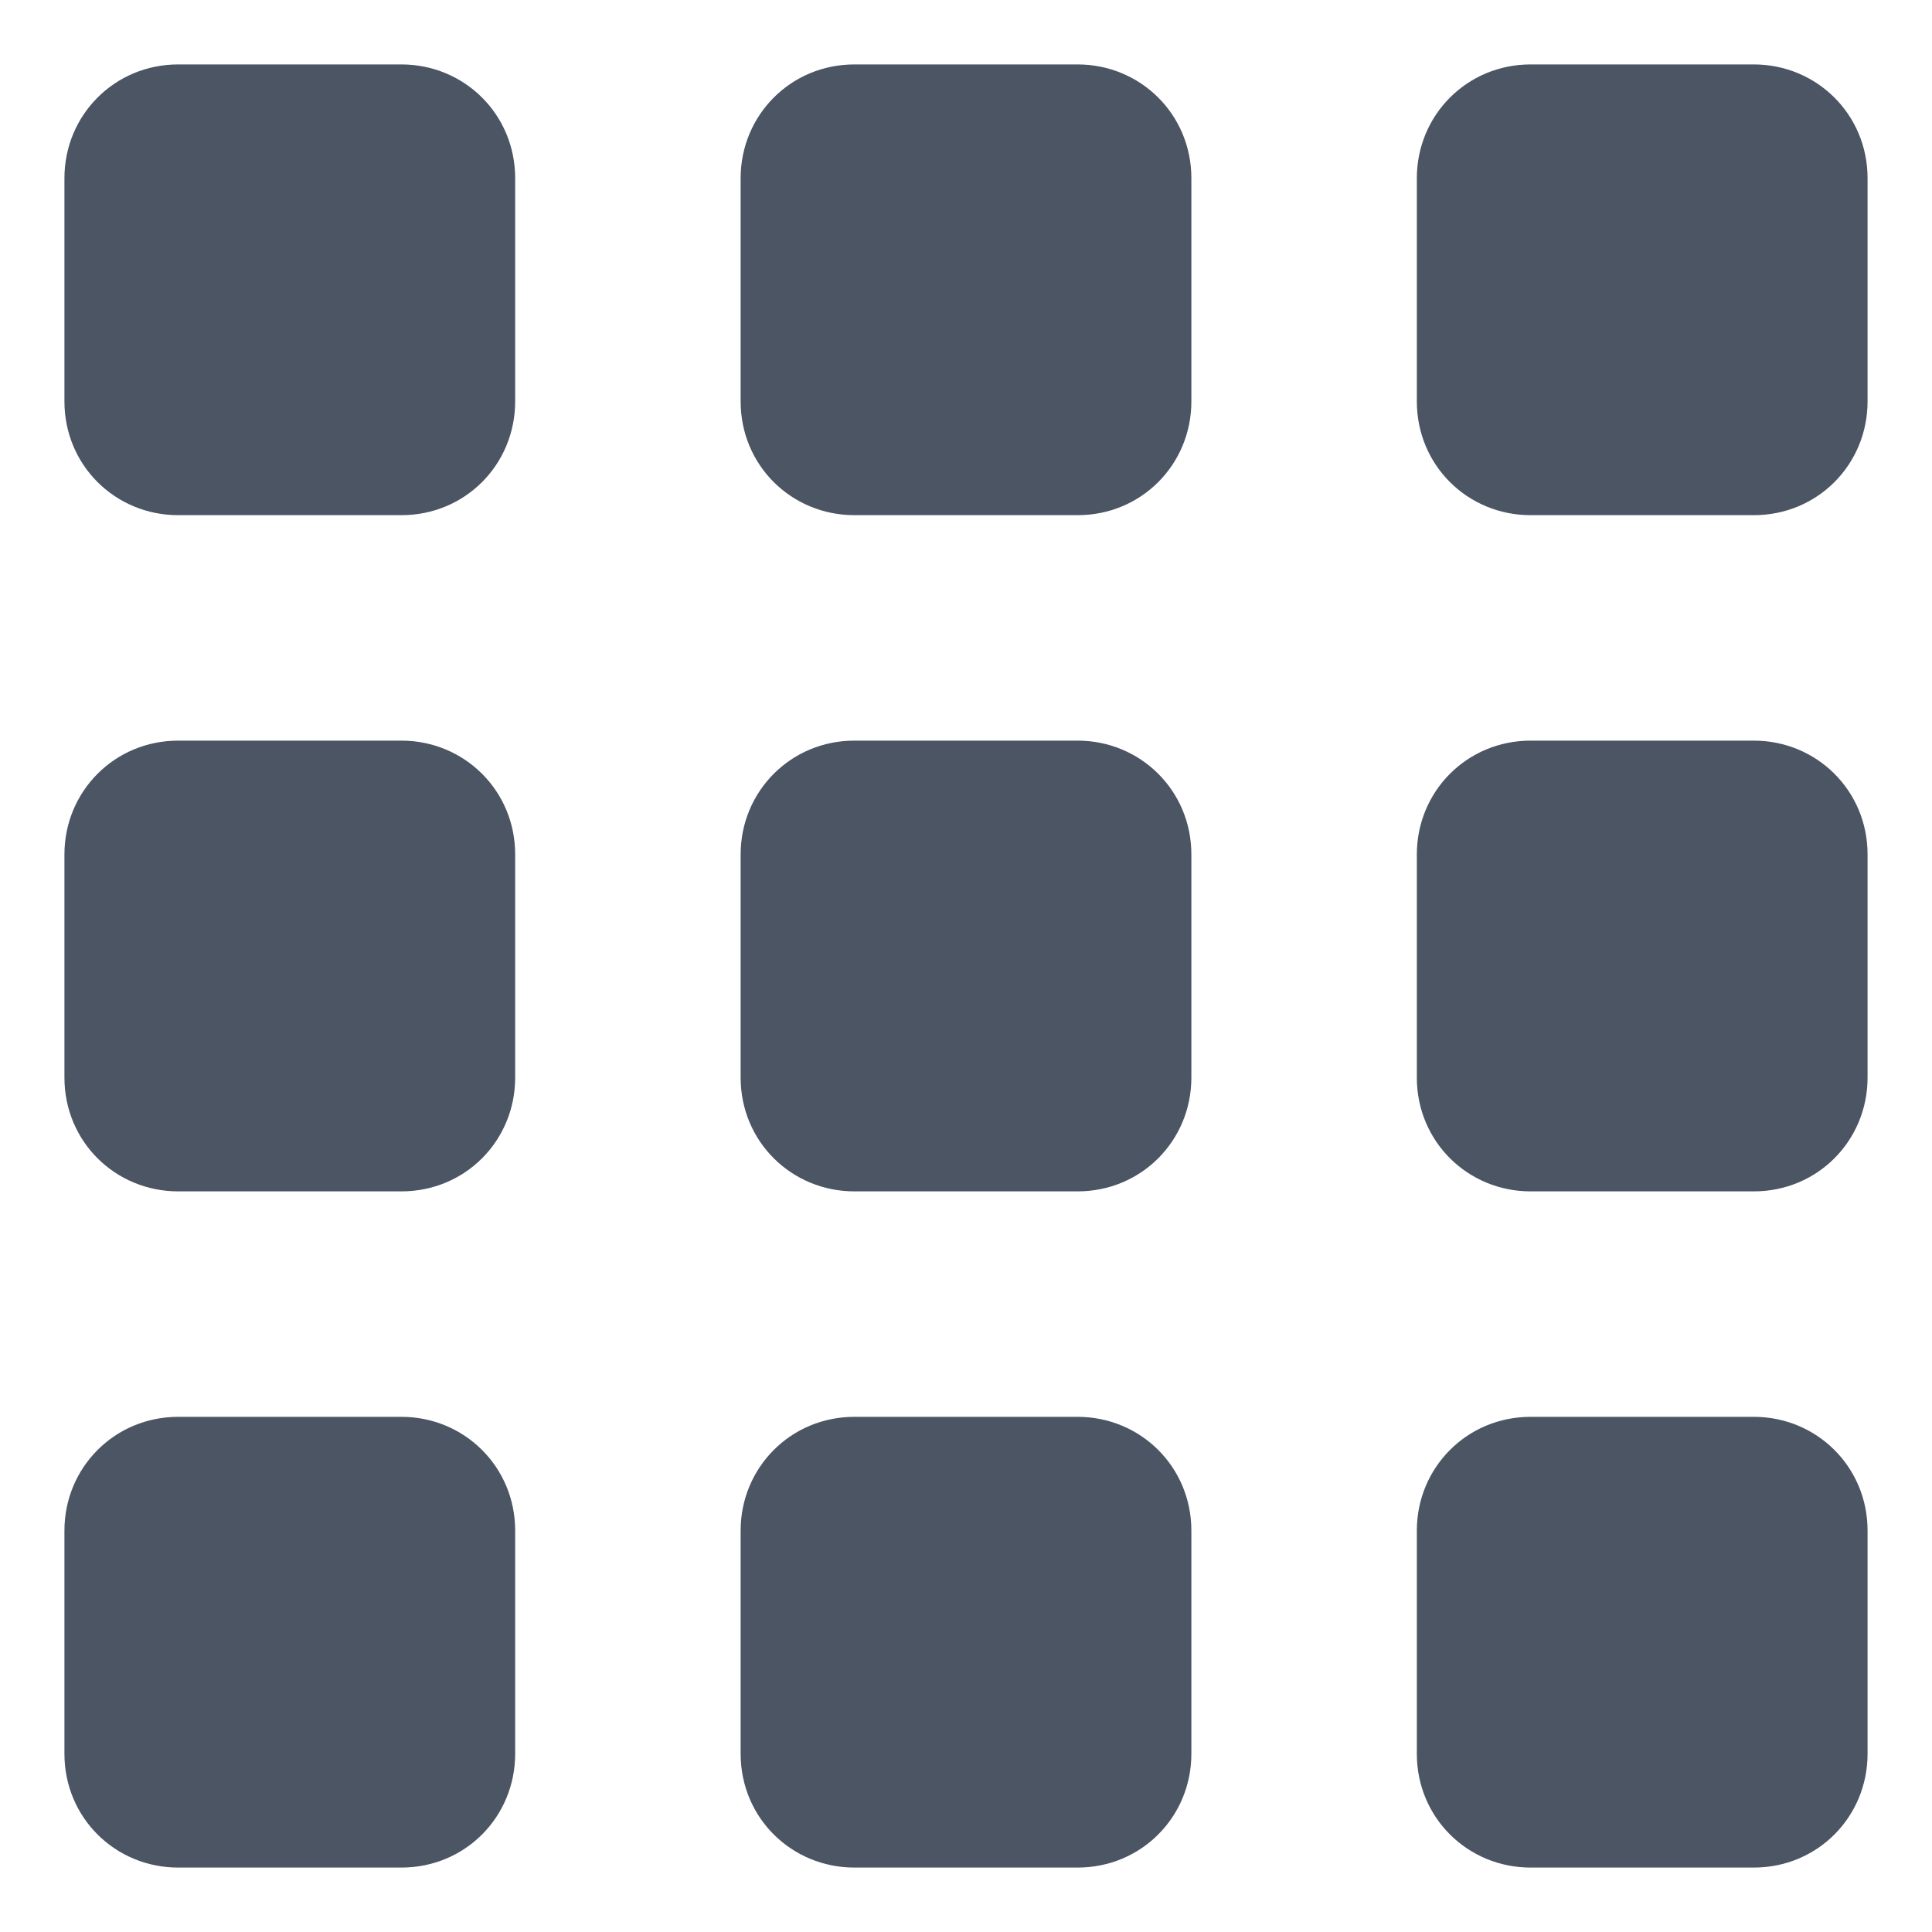 <svg width="20" height="20" viewBox="0 0 20 20" fill="none" xmlns="http://www.w3.org/2000/svg">
<path fill-rule="evenodd" clip-rule="evenodd" d="M0.667 1.845C0.667 1.193 1.184 0.667 1.845 0.667H4.155C4.807 0.667 5.333 1.184 5.333 1.845V4.155C5.333 4.807 4.817 5.333 4.155 5.333H1.845C1.193 5.333 0.667 4.817 0.667 4.155V1.845ZM0.667 8.845C0.667 8.194 1.184 7.667 1.845 7.667H4.155C4.806 7.667 5.333 8.184 5.333 8.845V11.155C5.333 11.807 4.817 12.333 4.155 12.333H1.845C1.193 12.333 0.667 11.817 0.667 11.155V8.845ZM7.667 1.845C7.667 1.194 8.184 0.667 8.845 0.667H11.155C11.806 0.667 12.333 1.184 12.333 1.845V4.155C12.333 4.807 11.817 5.333 11.155 5.333H8.845C8.193 5.333 7.667 4.817 7.667 4.155V1.845ZM7.667 8.845C7.667 8.194 8.184 7.667 8.845 7.667H11.155C11.806 7.667 12.333 8.184 12.333 8.845V11.155C12.333 11.806 11.817 12.333 11.155 12.333H8.845C8.194 12.333 7.667 11.817 7.667 11.155V8.845ZM14.667 1.845C14.667 1.194 15.184 0.667 15.845 0.667H18.155C18.806 0.667 19.333 1.184 19.333 1.845V4.155C19.333 4.807 18.817 5.333 18.155 5.333H15.845C15.193 5.333 14.667 4.817 14.667 4.155V1.845ZM14.667 8.845C14.667 8.194 15.184 7.667 15.845 7.667H18.155C18.806 7.667 19.333 8.184 19.333 8.845V11.155C19.333 11.806 18.817 12.333 18.155 12.333H15.845C15.194 12.333 14.667 11.817 14.667 11.155V8.845ZM0.667 15.845C0.667 15.194 1.184 14.667 1.845 14.667H4.155C4.806 14.667 5.333 15.184 5.333 15.845V18.155C5.333 18.807 4.817 19.333 4.155 19.333H1.845C1.193 19.333 0.667 18.817 0.667 18.155V15.845ZM7.667 15.845C7.667 15.194 8.184 14.667 8.845 14.667H11.155C11.806 14.667 12.333 15.184 12.333 15.845V18.155C12.333 18.806 11.817 19.333 11.155 19.333H8.845C8.194 19.333 7.667 18.817 7.667 18.155V15.845ZM14.667 15.845C14.667 15.194 15.184 14.667 15.845 14.667H18.155C18.806 14.667 19.333 15.184 19.333 15.845V18.155C19.333 18.806 18.817 19.333 18.155 19.333H15.845C15.194 19.333 14.667 18.817 14.667 18.155V15.845Z" fill="#4B5563"/>
</svg>

